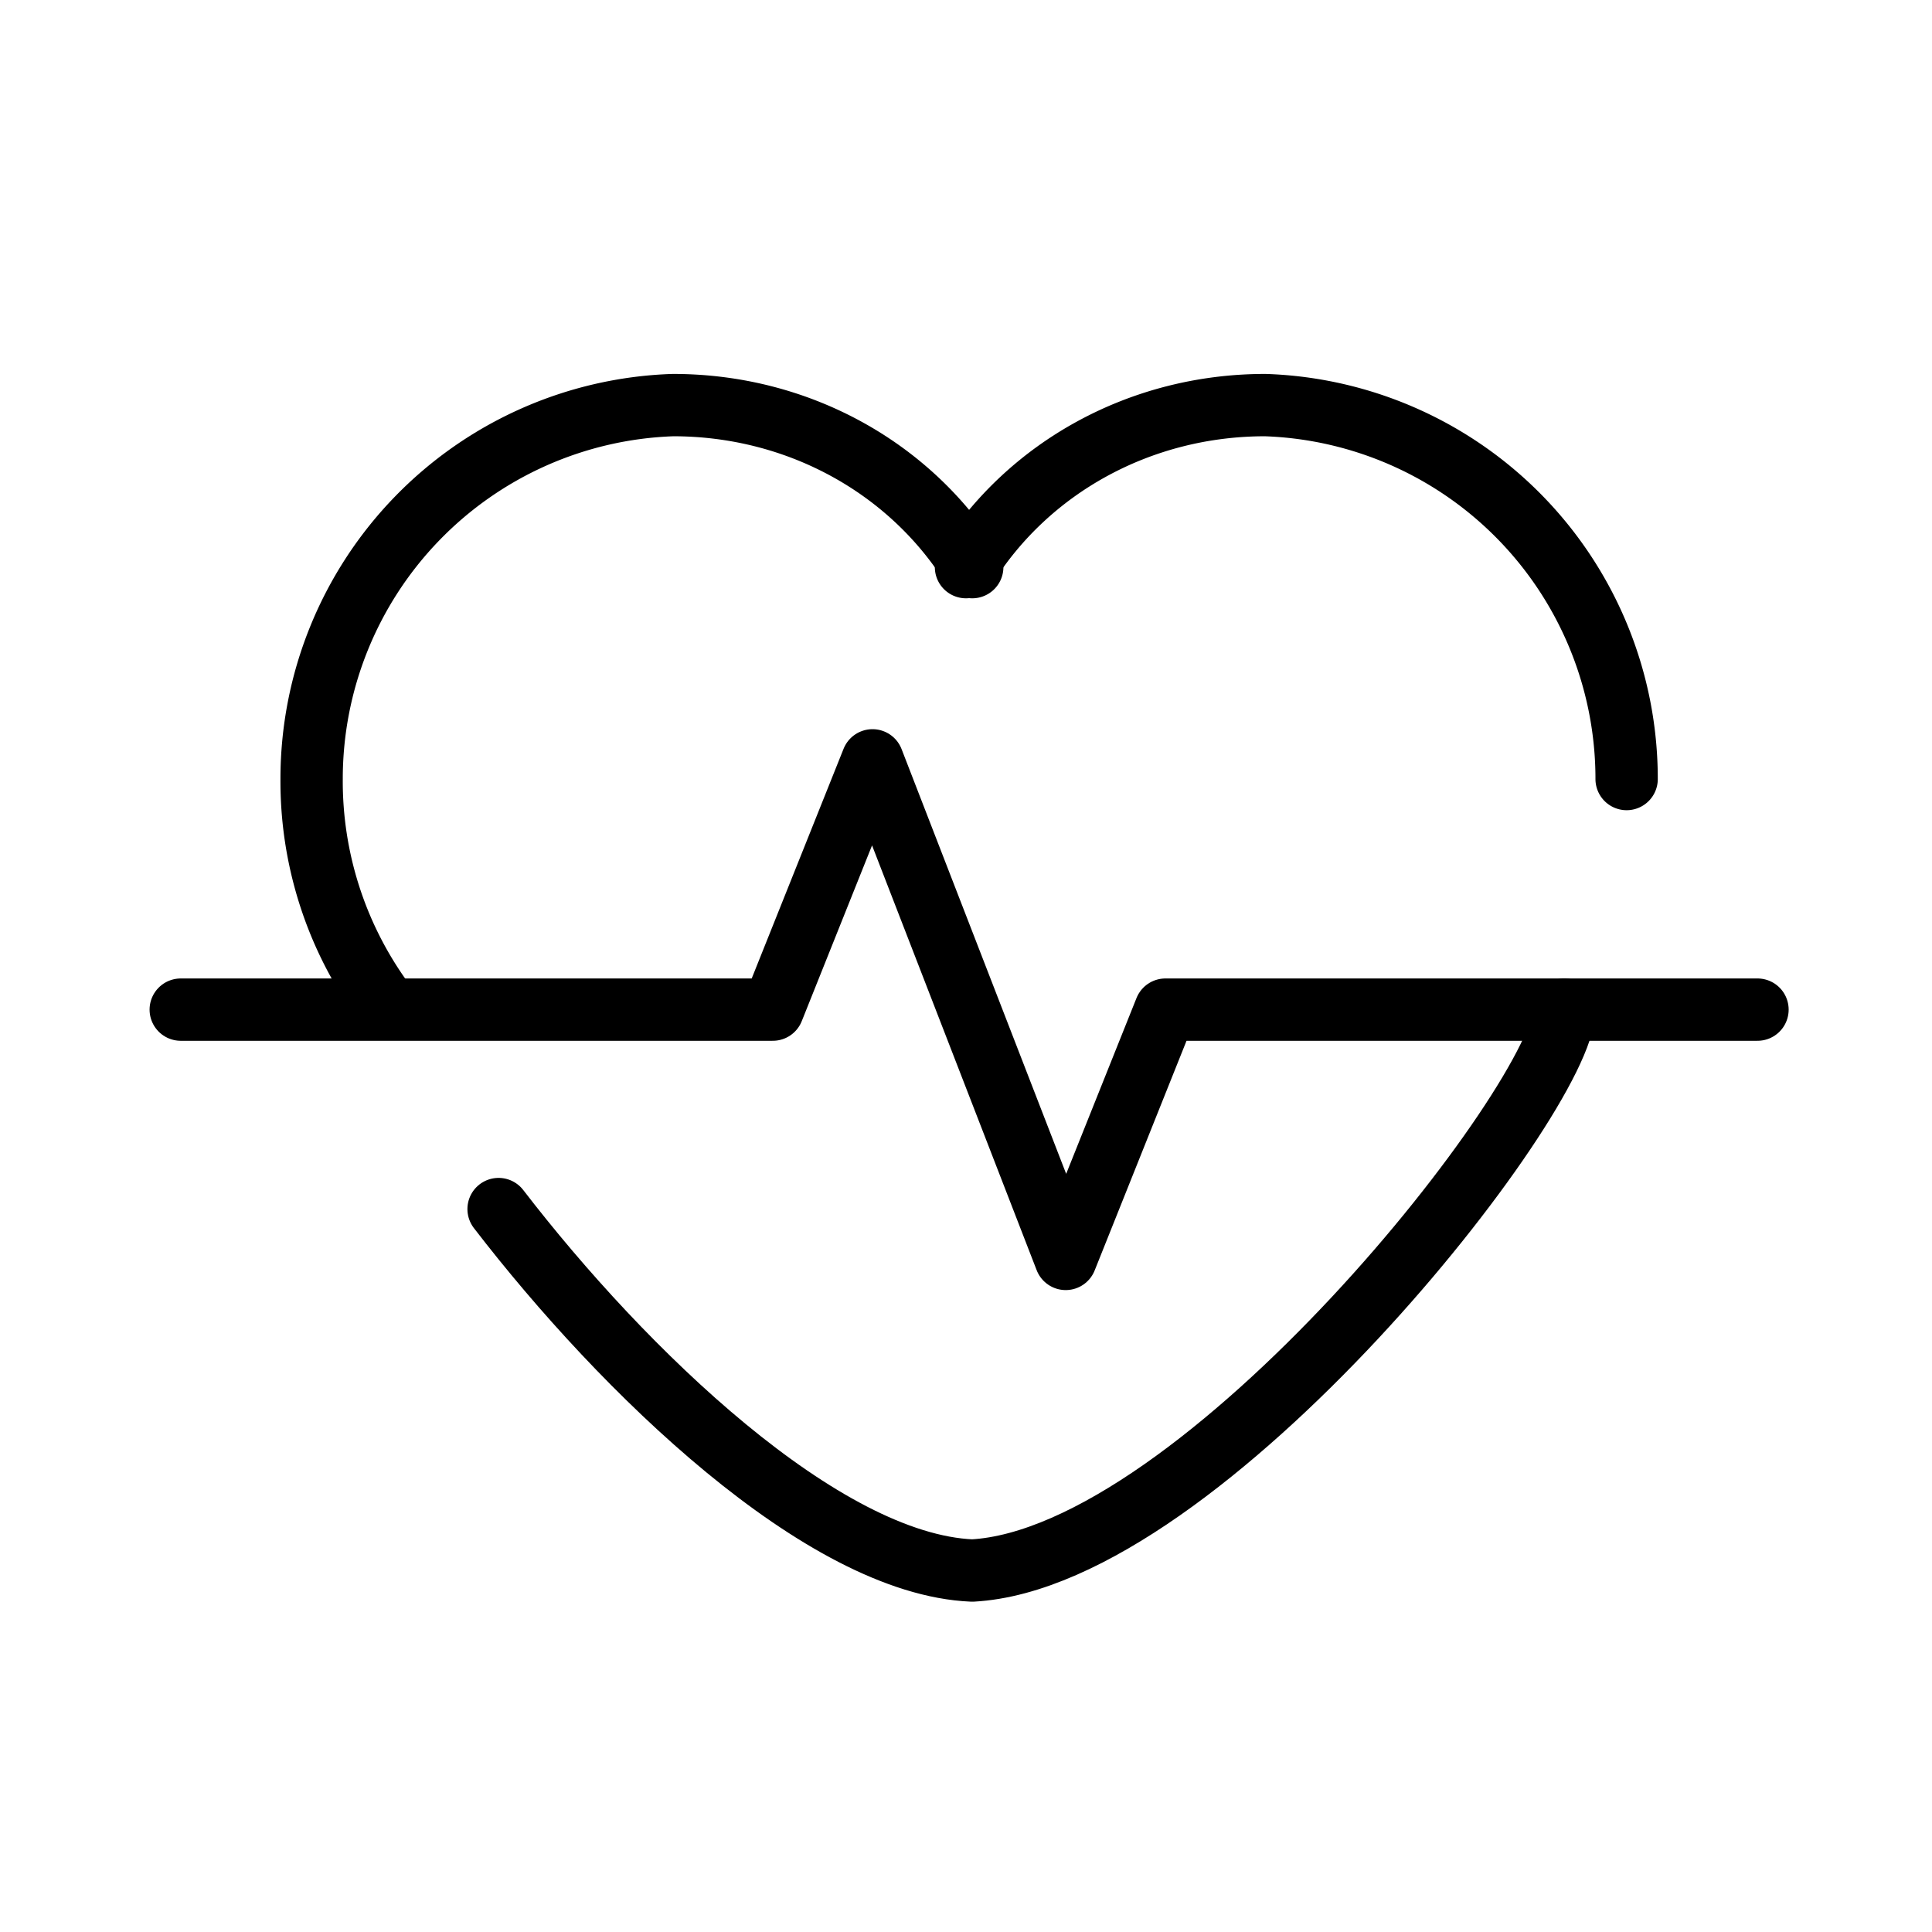 <svg viewBox="0 0 31 31" xmlns="http://www.w3.org/2000/svg"><g fill="none" stroke="#000" stroke-linecap="round" stroke-miterlimit="10"><path d="M15.6 25.2c3.7-.2 9.5-7.6 9.5-9M15.6 25.2C13.2 25.1 10 22 8 19.4"/><g stroke-linejoin="round"><path d="M2.9 16.2h9.5l1.6-4 3.1 8 1.6-4h9.5"/><path d="M6.1 16A6 6 0 015 12.5a6 6 0 015.8-6c2 0 3.8 1 4.8 2.6"/><path d="M26.1 12.5a6 6 0 00-5.8-6c-2 0-3.8 1-4.8 2.6"/></g></g></svg>
